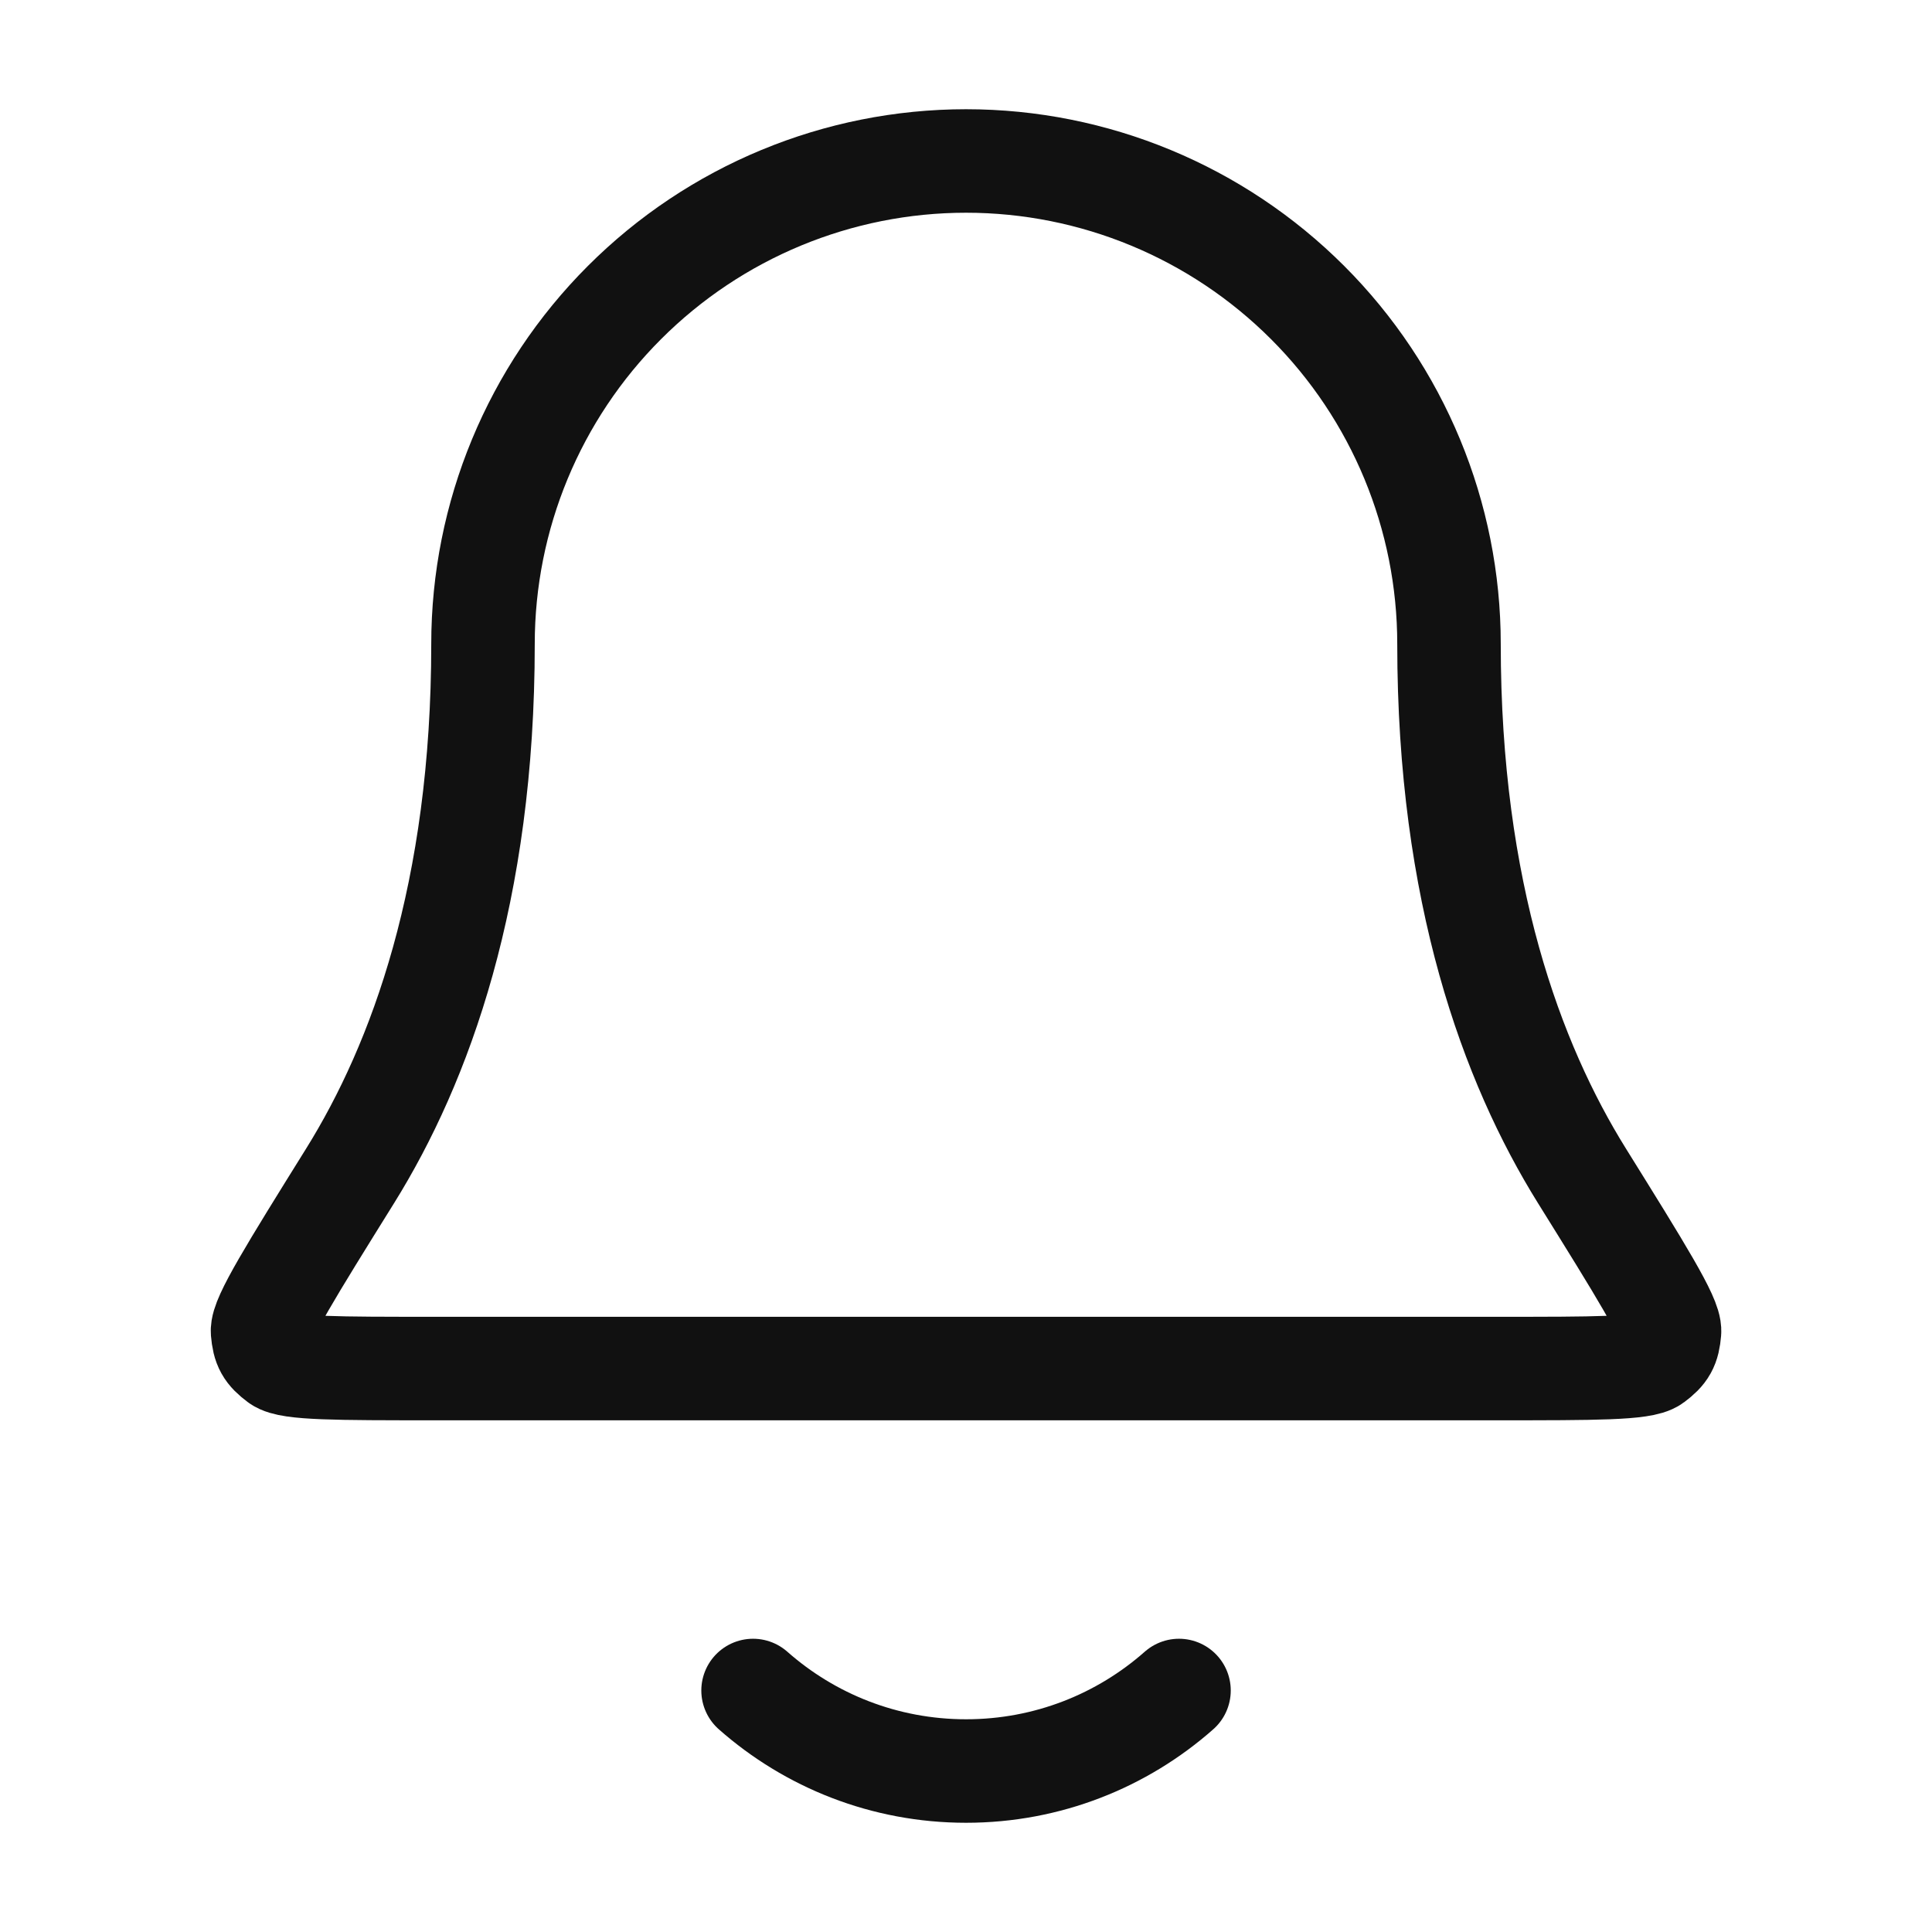 <svg width="28" height="28" viewBox="0 0 28 28" fill="none" xmlns="http://www.w3.org/2000/svg">
<path d="M10.914 24.5C11.736 25.226 12.817 25.667 14.001 25.667C15.184 25.667 16.265 25.226 17.087 24.5M21 9.333C21 7.477 20.263 5.696 18.95 4.384C17.637 3.071 15.857 2.333 14.001 2.333C12.144 2.333 10.364 3.071 9.051 4.384C7.738 5.696 7 7.477 7 9.333C7 12.939 6.091 15.407 5.075 17.04C4.218 18.417 3.79 19.106 3.805 19.298C3.823 19.51 3.868 19.591 4.039 19.719C4.194 19.834 4.892 19.834 6.287 19.834H21.713C23.109 19.834 23.807 19.834 23.962 19.719C24.133 19.591 24.178 19.51 24.196 19.298C24.211 19.106 23.783 18.417 22.926 17.04C21.91 15.407 21 12.939 21 9.333Z" stroke="#111111" stroke-width="1.5" stroke-linecap="round" stroke-linejoin="round"/>
</svg>
